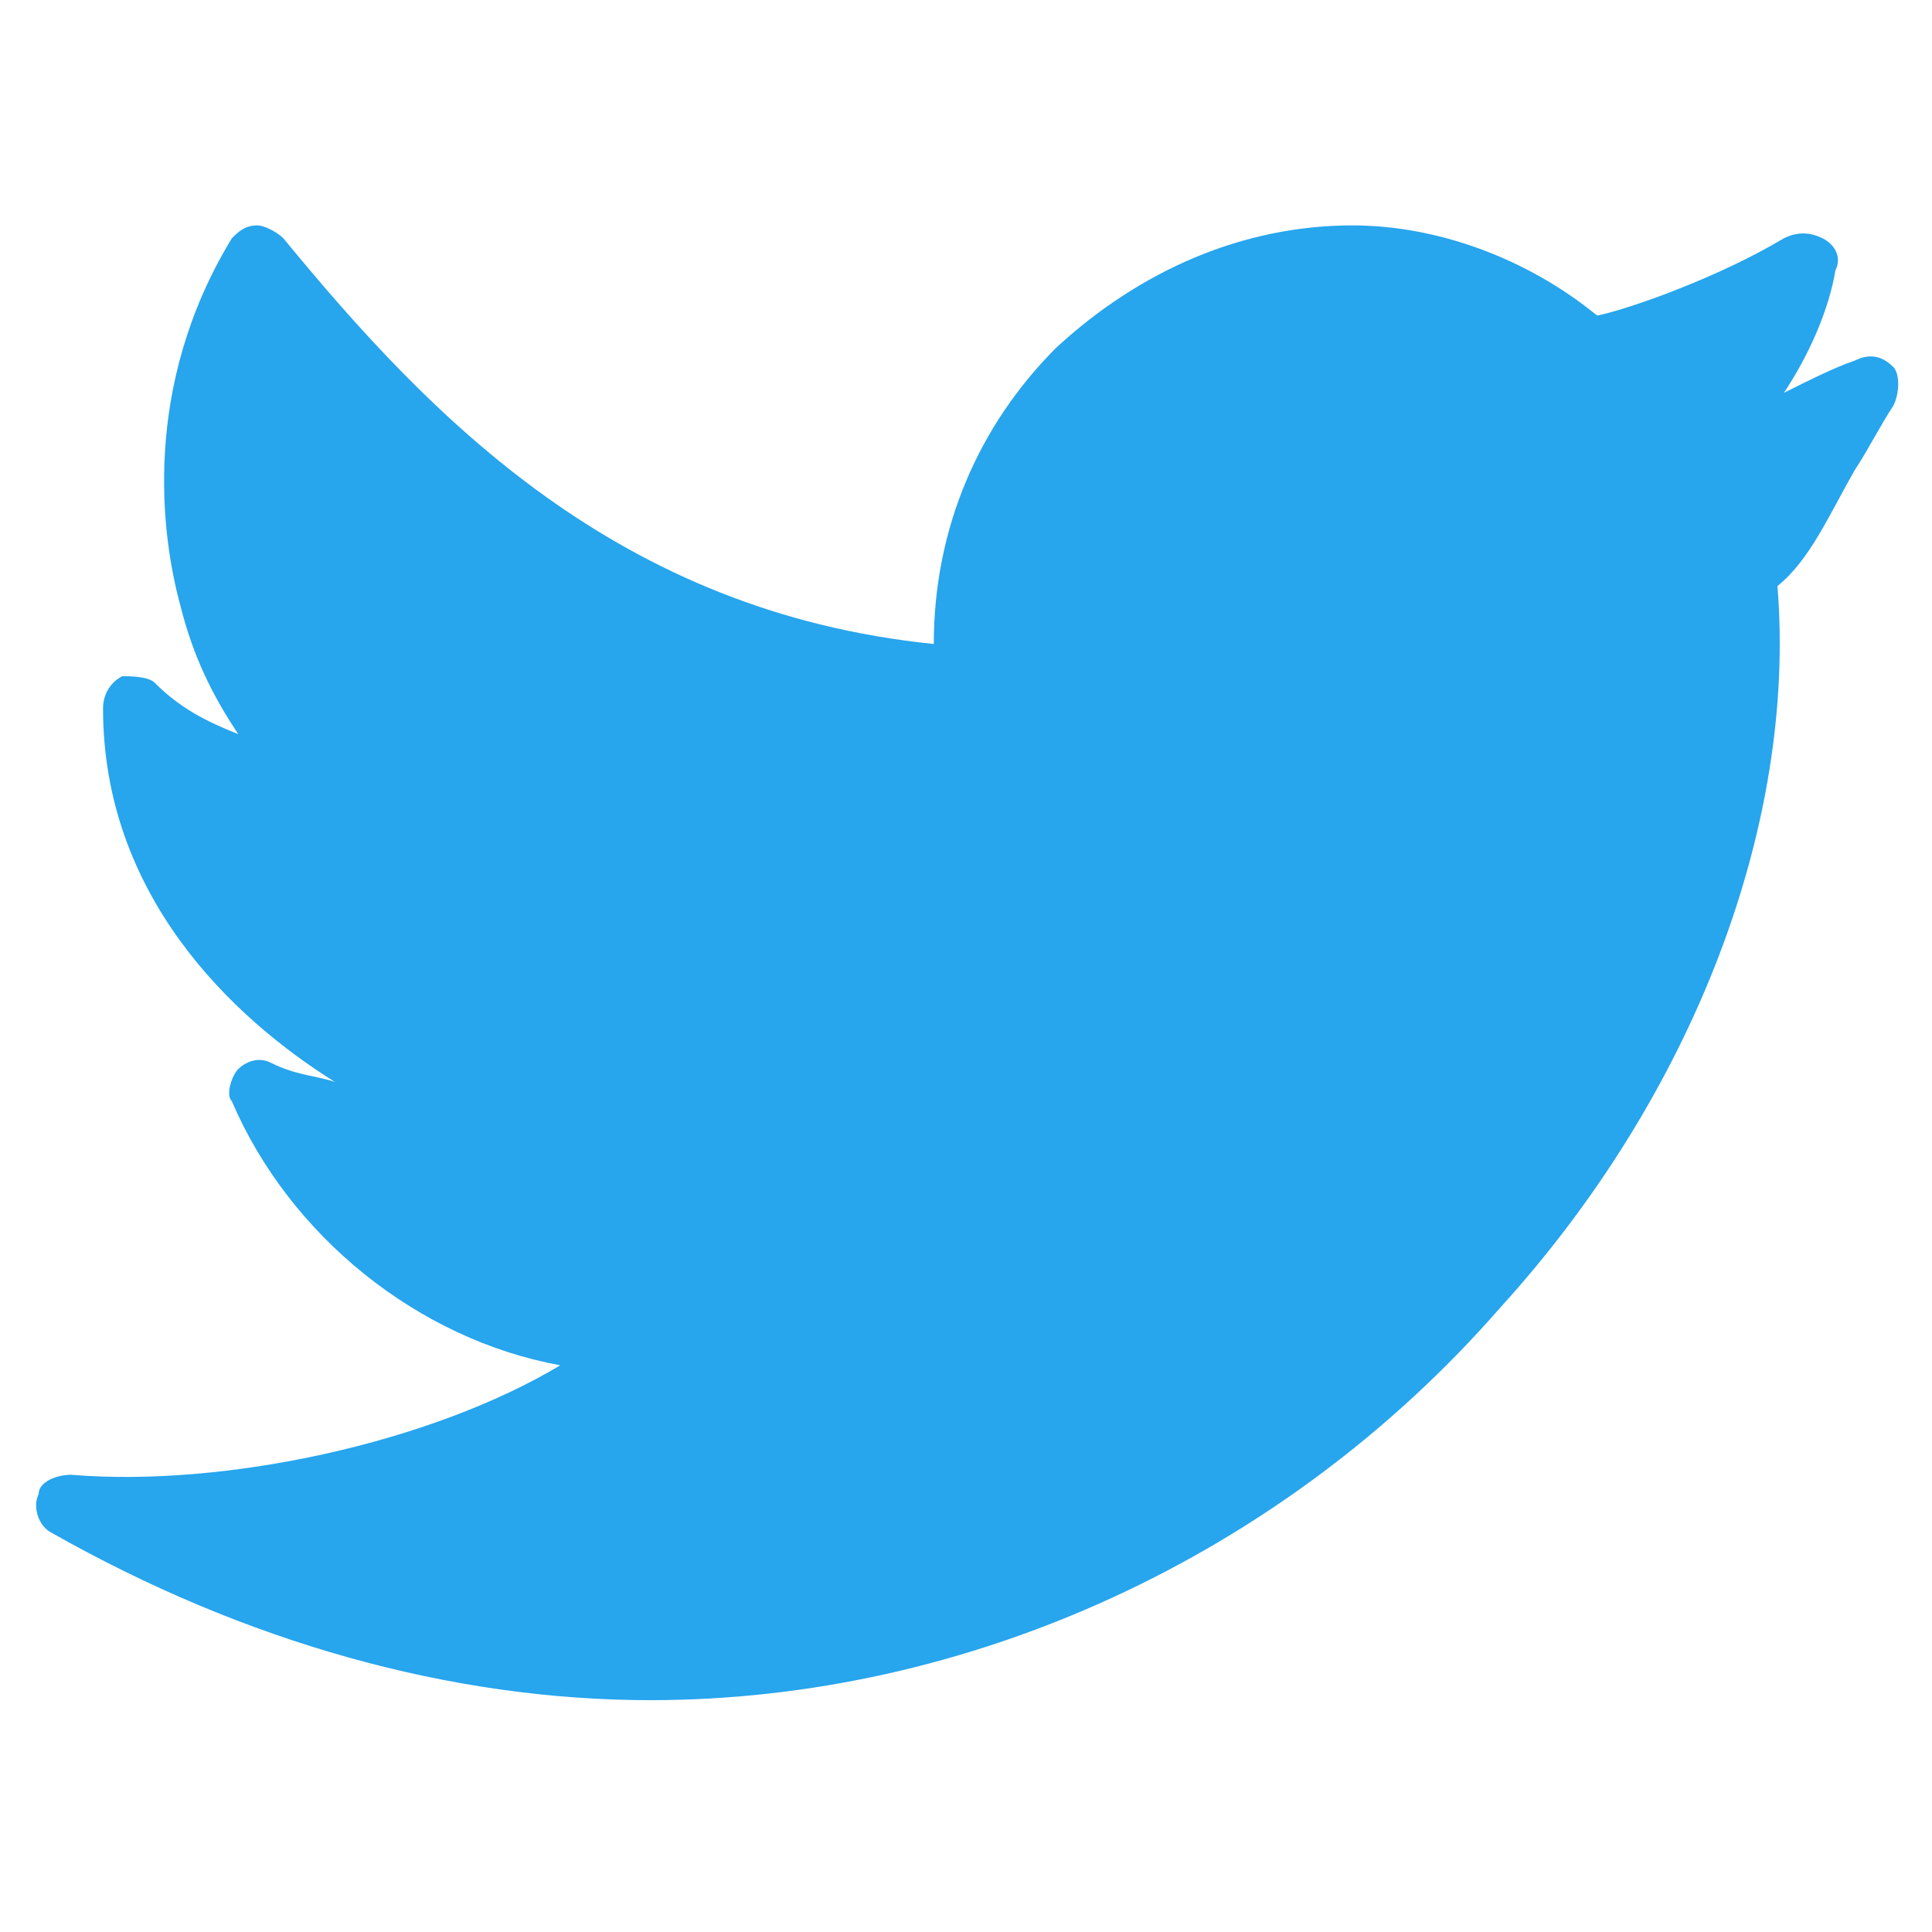 <?xml version="1.0" encoding="UTF-8"?><svg version="1.1" viewBox="0 0 30 30" xmlns="http://www.w3.org/2000/svg" xmlns:xlink="http://www.w3.org/1999/xlink"><path d="M29.4 5.7c-.2-.2-.4-.2-.6-.1 -.3.1-.7.3-1.1.5 .4-.6.7-1.3.8-1.9 .1-.2 0-.4-.2-.5 -.2-.1-.4-.1-.6 0 -1 .6-2.4 1.1-2.9 1.2 -1.1-.9-2.5-1.4-3.8-1.4 -1.7 0-3.3.7-4.6 1.9 -1.2 1.2-1.9 2.8-1.9 4.6 -4.9-.5-7.8-3.5-10.1-6.3 -.1-.1-.3-.2-.4-.2 -.2 0-.3.1-.4.2 -1.4 2.3-1.1 4.6-.8 5.7 .2.8.5 1.4.9 2 -.5-.2-.9-.4-1.3-.8 -.1-.1-.4-.1-.5-.1 -.2.1-.3.3-.3.5 0 2.9 2 4.8 3.6 5.8 -.3-.1-.6-.1-1-.3 -.2-.1-.4 0-.5.1 -.1.1-.2.4-.1.5 .9 2.1 2.9 3.7 5.1 4.1 -2 1.2-5.2 1.9-7.6 1.7 -.2 0-.5.1-.5.3 -.1.2 0 .5.2.6 3 1.7 6.2 2.6 9.3 2.6v0c4.9 0 9.8-2.2 13.2-6.1 3-3.3 4.6-7.5 4.3-11.2 .5-.4.8-1.1 1.2-1.8 .2-.3.4-.7.6-1 .1-.2.1-.5 0-.6Z" fill="#27A5ED"></path></svg>